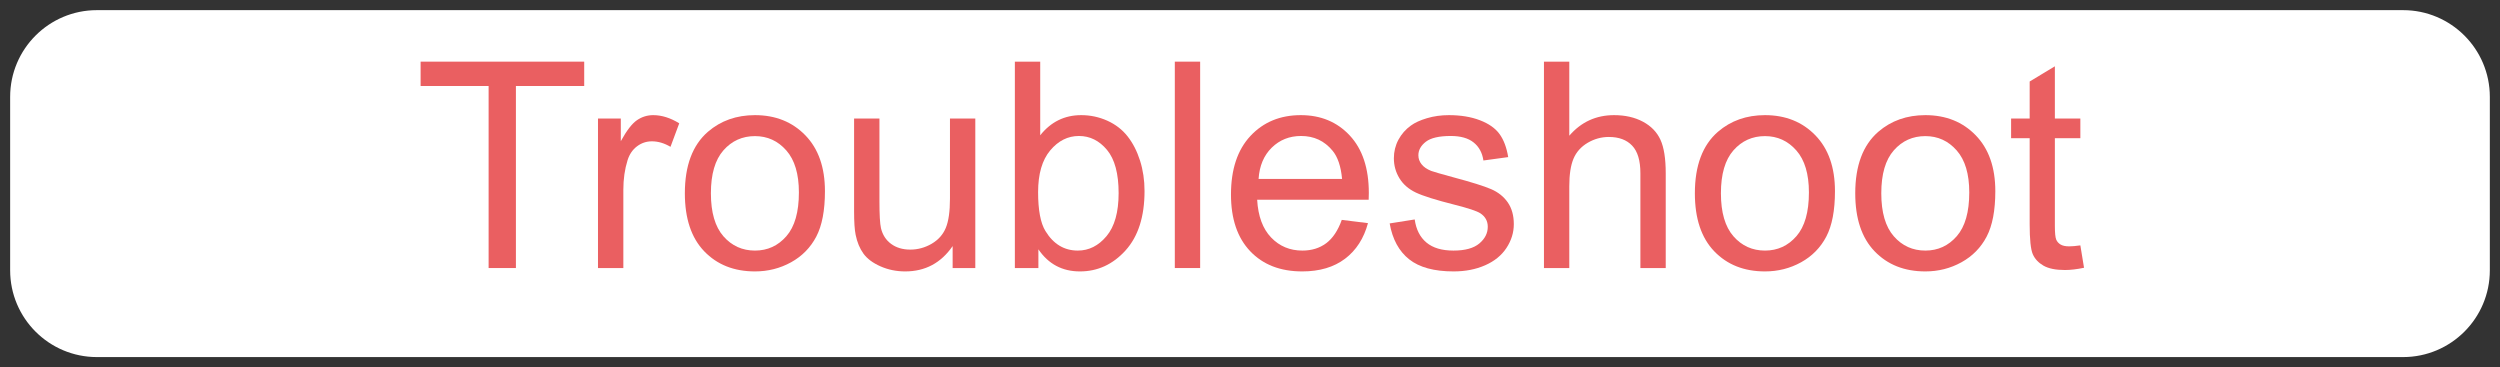 <svg width="130.057" height="19.105" viewBox="-0.528 0.36 130.057 19.105" version="1.1" xmlns="http://www.w3.org/2000/svg" xmlns:xlink="http://www.w3.org/1999/xlink" xml:space="preserve" style="fill-rule:evenodd;clip-rule:evenodd;stroke-linejoin:round;stroke-miterlimit:1.414;">
    <rect x="-0.528" y="0.36" width="130.057" height="19.105" fill="#333333" stroke="none"/>
    <g>
        <g id="Troubleshoot Button">
            <g>
                <path d="M 129 5.399 C 129 2.909 126.978 0.888 124.488 0.888 L 4.512 0.888 C 2.022 0.888 0 2.909 0 5.399 L 0 14.423 C 0 16.913 2.022 18.936 4.512 18.936 L 124.488 18.936 C 126.978 18.936 129 16.913 129 14.423 L 129 5.399 Z " style="fill:white;" stroke-width="1.057"/>
            </g>
            <g>
                <path d="M 24.891 14.304 L 24.891 4.834 L 21.353 4.834 L 21.353 3.567 L 29.864 3.567 L 29.864 4.834 L 26.311 4.834 L 26.311 14.304 L 24.891 14.304 Z " style="fill:rgb(234,95,97);fill-rule:nonzero;" stroke-width="1"/>
                <path d="M 30.581 14.304 L 30.581 6.526 L 31.768 6.526 L 31.768 7.705 C 32.071 7.153 32.35 6.79 32.607 6.614 C 32.863 6.438 33.145 6.35 33.453 6.35 C 33.897 6.35 34.349 6.492 34.808 6.775 L 34.353 7.998 C 34.031 7.808 33.709 7.712 33.387 7.712 C 33.099 7.712 32.84 7.799 32.61 7.973 C 32.381 8.146 32.217 8.386 32.12 8.694 C 31.973 9.163 31.9 9.675 31.9 10.232 L 31.9 14.304 L 30.581 14.304 Z " style="fill:rgb(234,95,97);fill-rule:nonzero;" stroke-width="1"/>
                <path d="M 35.1 10.415 C 35.1 8.975 35.501 7.908 36.302 7.214 C 36.971 6.638 37.786 6.35 38.748 6.35 C 39.817 6.35 40.691 6.701 41.37 7.401 C 42.049 8.102 42.388 9.07 42.388 10.305 C 42.388 11.306 42.238 12.094 41.938 12.667 C 41.637 13.241 41.2 13.687 40.627 14.004 C 40.053 14.321 39.427 14.48 38.748 14.48 C 37.659 14.48 36.779 14.131 36.108 13.433 C 35.436 12.734 35.1 11.729 35.1 10.415 Z M 36.455 10.415 C 36.455 11.411 36.673 12.157 37.107 12.653 C 37.542 13.148 38.089 13.396 38.748 13.396 C 39.402 13.396 39.947 13.147 40.381 12.649 C 40.816 12.151 41.033 11.392 41.033 10.371 C 41.033 9.409 40.815 8.681 40.378 8.185 C 39.941 7.689 39.397 7.441 38.748 7.441 C 38.089 7.441 37.542 7.688 37.107 8.181 C 36.673 8.674 36.455 9.419 36.455 10.415 Z " style="fill:rgb(234,95,97);fill-rule:nonzero;" stroke-width="1"/>
                <path d="M 49.031 14.304 L 49.031 13.162 C 48.426 14.041 47.603 14.48 46.563 14.48 C 46.104 14.48 45.675 14.392 45.277 14.216 C 44.88 14.041 44.584 13.82 44.391 13.554 C 44.198 13.287 44.063 12.962 43.985 12.576 C 43.931 12.317 43.904 11.907 43.904 11.345 L 43.904 6.526 L 45.223 6.526 L 45.223 10.84 C 45.223 11.528 45.249 11.992 45.303 12.232 C 45.386 12.578 45.562 12.85 45.83 13.048 C 46.099 13.246 46.431 13.345 46.827 13.345 C 47.222 13.345 47.593 13.243 47.94 13.041 C 48.287 12.838 48.532 12.562 48.676 12.213 C 48.82 11.864 48.892 11.358 48.892 10.693 L 48.892 6.526 L 50.21 6.526 L 50.21 14.304 L 49.031 14.304 Z " style="fill:rgb(234,95,97);fill-rule:nonzero;" stroke-width="1"/>
                <path d="M 53.492 14.304 L 52.268 14.304 L 52.268 3.567 L 53.587 3.567 L 53.587 7.398 C 54.143 6.699 54.854 6.35 55.718 6.35 C 56.197 6.35 56.65 6.447 57.077 6.639 C 57.504 6.832 57.856 7.103 58.131 7.452 C 58.407 7.802 58.623 8.223 58.78 8.716 C 58.936 9.209 59.014 9.736 59.014 10.298 C 59.014 11.631 58.684 12.661 58.025 13.389 C 57.366 14.116 56.575 14.48 55.652 14.48 C 54.734 14.48 54.014 14.097 53.492 13.33 L 53.492 14.304 Z M 53.477 10.357 C 53.477 11.289 53.604 11.963 53.858 12.378 C 54.273 13.057 54.834 13.396 55.542 13.396 C 56.119 13.396 56.617 13.146 57.037 12.645 C 57.456 12.145 57.666 11.399 57.666 10.408 C 57.666 9.392 57.465 8.643 57.062 8.159 C 56.659 7.676 56.172 7.434 55.601 7.434 C 55.025 7.434 54.527 7.684 54.107 8.185 C 53.687 8.685 53.477 9.409 53.477 10.357 Z " style="fill:rgb(234,95,97);fill-rule:nonzero;" stroke-width="1"/>
                <rect x="358.579" y="321.707" width="1.318" height="10.737" style="fill:rgb(234,95,97);fill-rule:nonzero;" stroke-width="1" transform="matrix(1,0,0,1,-297.99,-318.14)"/>
                <path d="M 69.275 11.799 L 70.638 11.968 C 70.423 12.764 70.025 13.381 69.444 13.821 C 68.863 14.26 68.12 14.48 67.217 14.48 C 66.079 14.48 65.177 14.13 64.511 13.429 C 63.844 12.728 63.511 11.746 63.511 10.481 C 63.511 9.172 63.848 8.157 64.522 7.434 C 65.196 6.712 66.07 6.35 67.144 6.35 C 68.184 6.35 69.034 6.704 69.693 7.412 C 70.352 8.12 70.682 9.116 70.682 10.4 C 70.682 10.479 70.679 10.596 70.674 10.752 L 64.873 10.752 C 64.922 11.607 65.164 12.261 65.599 12.715 C 66.033 13.169 66.575 13.396 67.225 13.396 C 67.708 13.396 68.12 13.269 68.462 13.015 C 68.804 12.761 69.075 12.356 69.275 11.799 Z M 64.947 9.668 L 69.29 9.668 C 69.231 9.014 69.065 8.523 68.792 8.196 C 68.372 7.688 67.828 7.434 67.159 7.434 C 66.553 7.434 66.044 7.637 65.631 8.042 C 65.219 8.447 64.991 8.989 64.947 9.668 Z " style="fill:rgb(234,95,97);fill-rule:nonzero;" stroke-width="1"/>
                <path d="M 71.766 11.983 L 73.069 11.777 C 73.142 12.3 73.346 12.7 73.681 12.979 C 74.015 13.257 74.483 13.396 75.083 13.396 C 75.689 13.396 76.138 13.273 76.431 13.026 C 76.724 12.78 76.87 12.49 76.87 12.158 C 76.87 11.86 76.741 11.626 76.482 11.455 C 76.302 11.338 75.852 11.189 75.135 11.008 C 74.168 10.764 73.498 10.553 73.124 10.375 C 72.751 10.197 72.467 9.95 72.275 9.635 C 72.082 9.32 71.985 8.972 71.985 8.591 C 71.985 8.245 72.065 7.924 72.223 7.628 C 72.382 7.333 72.598 7.087 72.871 6.892 C 73.077 6.741 73.356 6.613 73.71 6.508 C 74.064 6.403 74.444 6.35 74.849 6.35 C 75.459 6.35 75.995 6.438 76.457 6.614 C 76.918 6.79 77.259 7.028 77.478 7.328 C 77.698 7.628 77.85 8.03 77.933 8.533 L 76.643 8.709 C 76.585 8.308 76.415 7.996 76.134 7.771 C 75.854 7.546 75.457 7.434 74.944 7.434 C 74.339 7.434 73.907 7.534 73.648 7.734 C 73.389 7.935 73.26 8.169 73.26 8.438 C 73.26 8.608 73.313 8.762 73.421 8.899 C 73.528 9.041 73.697 9.158 73.926 9.251 C 74.058 9.299 74.446 9.412 75.091 9.587 C 76.023 9.837 76.674 10.04 77.043 10.199 C 77.411 10.358 77.701 10.588 77.911 10.891 C 78.12 11.194 78.225 11.57 78.225 12.019 C 78.225 12.459 78.097 12.872 77.841 13.261 C 77.585 13.649 77.215 13.949 76.731 14.161 C 76.248 14.374 75.701 14.48 75.091 14.48 C 74.08 14.48 73.31 14.27 72.78 13.85 C 72.25 13.43 71.912 12.808 71.766 11.983 Z " style="fill:rgb(234,95,97);fill-rule:nonzero;" stroke-width="1"/>
                <path d="M 79.793 14.304 L 79.793 3.567 L 81.111 3.567 L 81.111 7.42 C 81.726 6.707 82.503 6.35 83.44 6.35 C 84.016 6.35 84.517 6.464 84.942 6.691 C 85.367 6.918 85.671 7.232 85.854 7.632 C 86.037 8.032 86.128 8.613 86.128 9.375 L 86.128 14.304 L 84.81 14.304 L 84.81 9.375 C 84.81 8.716 84.667 8.236 84.381 7.936 C 84.096 7.636 83.692 7.485 83.169 7.485 C 82.779 7.485 82.411 7.587 82.067 7.789 C 81.723 7.992 81.477 8.267 81.331 8.613 C 81.184 8.96 81.111 9.439 81.111 10.049 L 81.111 14.304 L 79.793 14.304 Z " style="fill:rgb(234,95,97);fill-rule:nonzero;" stroke-width="1"/>
                <path d="M 87.644 10.415 C 87.644 8.975 88.045 7.908 88.846 7.214 C 89.515 6.638 90.33 6.35 91.292 6.35 C 92.361 6.35 93.235 6.701 93.914 7.401 C 94.593 8.102 94.932 9.07 94.932 10.305 C 94.932 11.306 94.782 12.094 94.482 12.667 C 94.181 13.241 93.744 13.687 93.171 14.004 C 92.597 14.321 91.971 14.48 91.292 14.48 C 90.203 14.48 89.323 14.131 88.652 13.433 C 87.98 12.734 87.644 11.729 87.644 10.415 Z M 88.999 10.415 C 88.999 11.411 89.217 12.157 89.651 12.653 C 90.086 13.148 90.633 13.396 91.292 13.396 C 91.946 13.396 92.491 13.147 92.925 12.649 C 93.36 12.151 93.577 11.392 93.577 10.371 C 93.577 9.409 93.359 8.681 92.922 8.185 C 92.485 7.689 91.941 7.441 91.292 7.441 C 90.633 7.441 90.086 7.688 89.651 8.181 C 89.217 8.674 88.999 9.419 88.999 10.415 Z " style="fill:rgb(234,95,97);fill-rule:nonzero;" stroke-width="1"/>
                <path d="M 95.987 10.415 C 95.987 8.975 96.387 7.908 97.188 7.214 C 97.857 6.638 98.672 6.35 99.634 6.35 C 100.704 6.35 101.578 6.701 102.256 7.401 C 102.935 8.102 103.274 9.07 103.274 10.305 C 103.274 11.306 103.124 12.094 102.824 12.667 C 102.524 13.241 102.087 13.687 101.513 14.004 C 100.939 14.321 100.313 14.48 99.634 14.48 C 98.545 14.48 97.665 14.131 96.994 13.433 C 96.322 12.734 95.987 11.729 95.987 10.415 Z M 97.342 10.415 C 97.342 11.411 97.559 12.157 97.994 12.653 C 98.428 13.148 98.975 13.396 99.634 13.396 C 100.288 13.396 100.833 13.147 101.267 12.649 C 101.702 12.151 101.919 11.392 101.919 10.371 C 101.919 9.409 101.701 8.681 101.264 8.185 C 100.827 7.689 100.284 7.441 99.634 7.441 C 98.975 7.441 98.428 7.688 97.994 8.181 C 97.559 8.674 97.342 9.419 97.342 10.415 Z " style="fill:rgb(234,95,97);fill-rule:nonzero;" stroke-width="1"/>
                <path d="M 107.698 13.125 L 107.889 14.29 C 107.517 14.368 107.185 14.407 106.892 14.407 C 106.414 14.407 106.043 14.331 105.779 14.18 C 105.516 14.028 105.33 13.829 105.223 13.583 C 105.115 13.336 105.061 12.817 105.061 12.026 L 105.061 7.551 L 104.095 7.551 L 104.095 6.526 L 105.061 6.526 L 105.061 4.6 L 106.372 3.809 L 106.372 6.526 L 107.698 6.526 L 107.698 7.551 L 106.372 7.551 L 106.372 12.1 C 106.372 12.476 106.396 12.717 106.442 12.825 C 106.488 12.932 106.564 13.018 106.669 13.081 C 106.774 13.145 106.924 13.176 107.12 13.176 C 107.266 13.176 107.459 13.159 107.698 13.125 Z " style="fill:rgb(234,95,97);fill-rule:nonzero;" stroke-width="1"/>
            </g>
        </g>
    </g>
</svg>